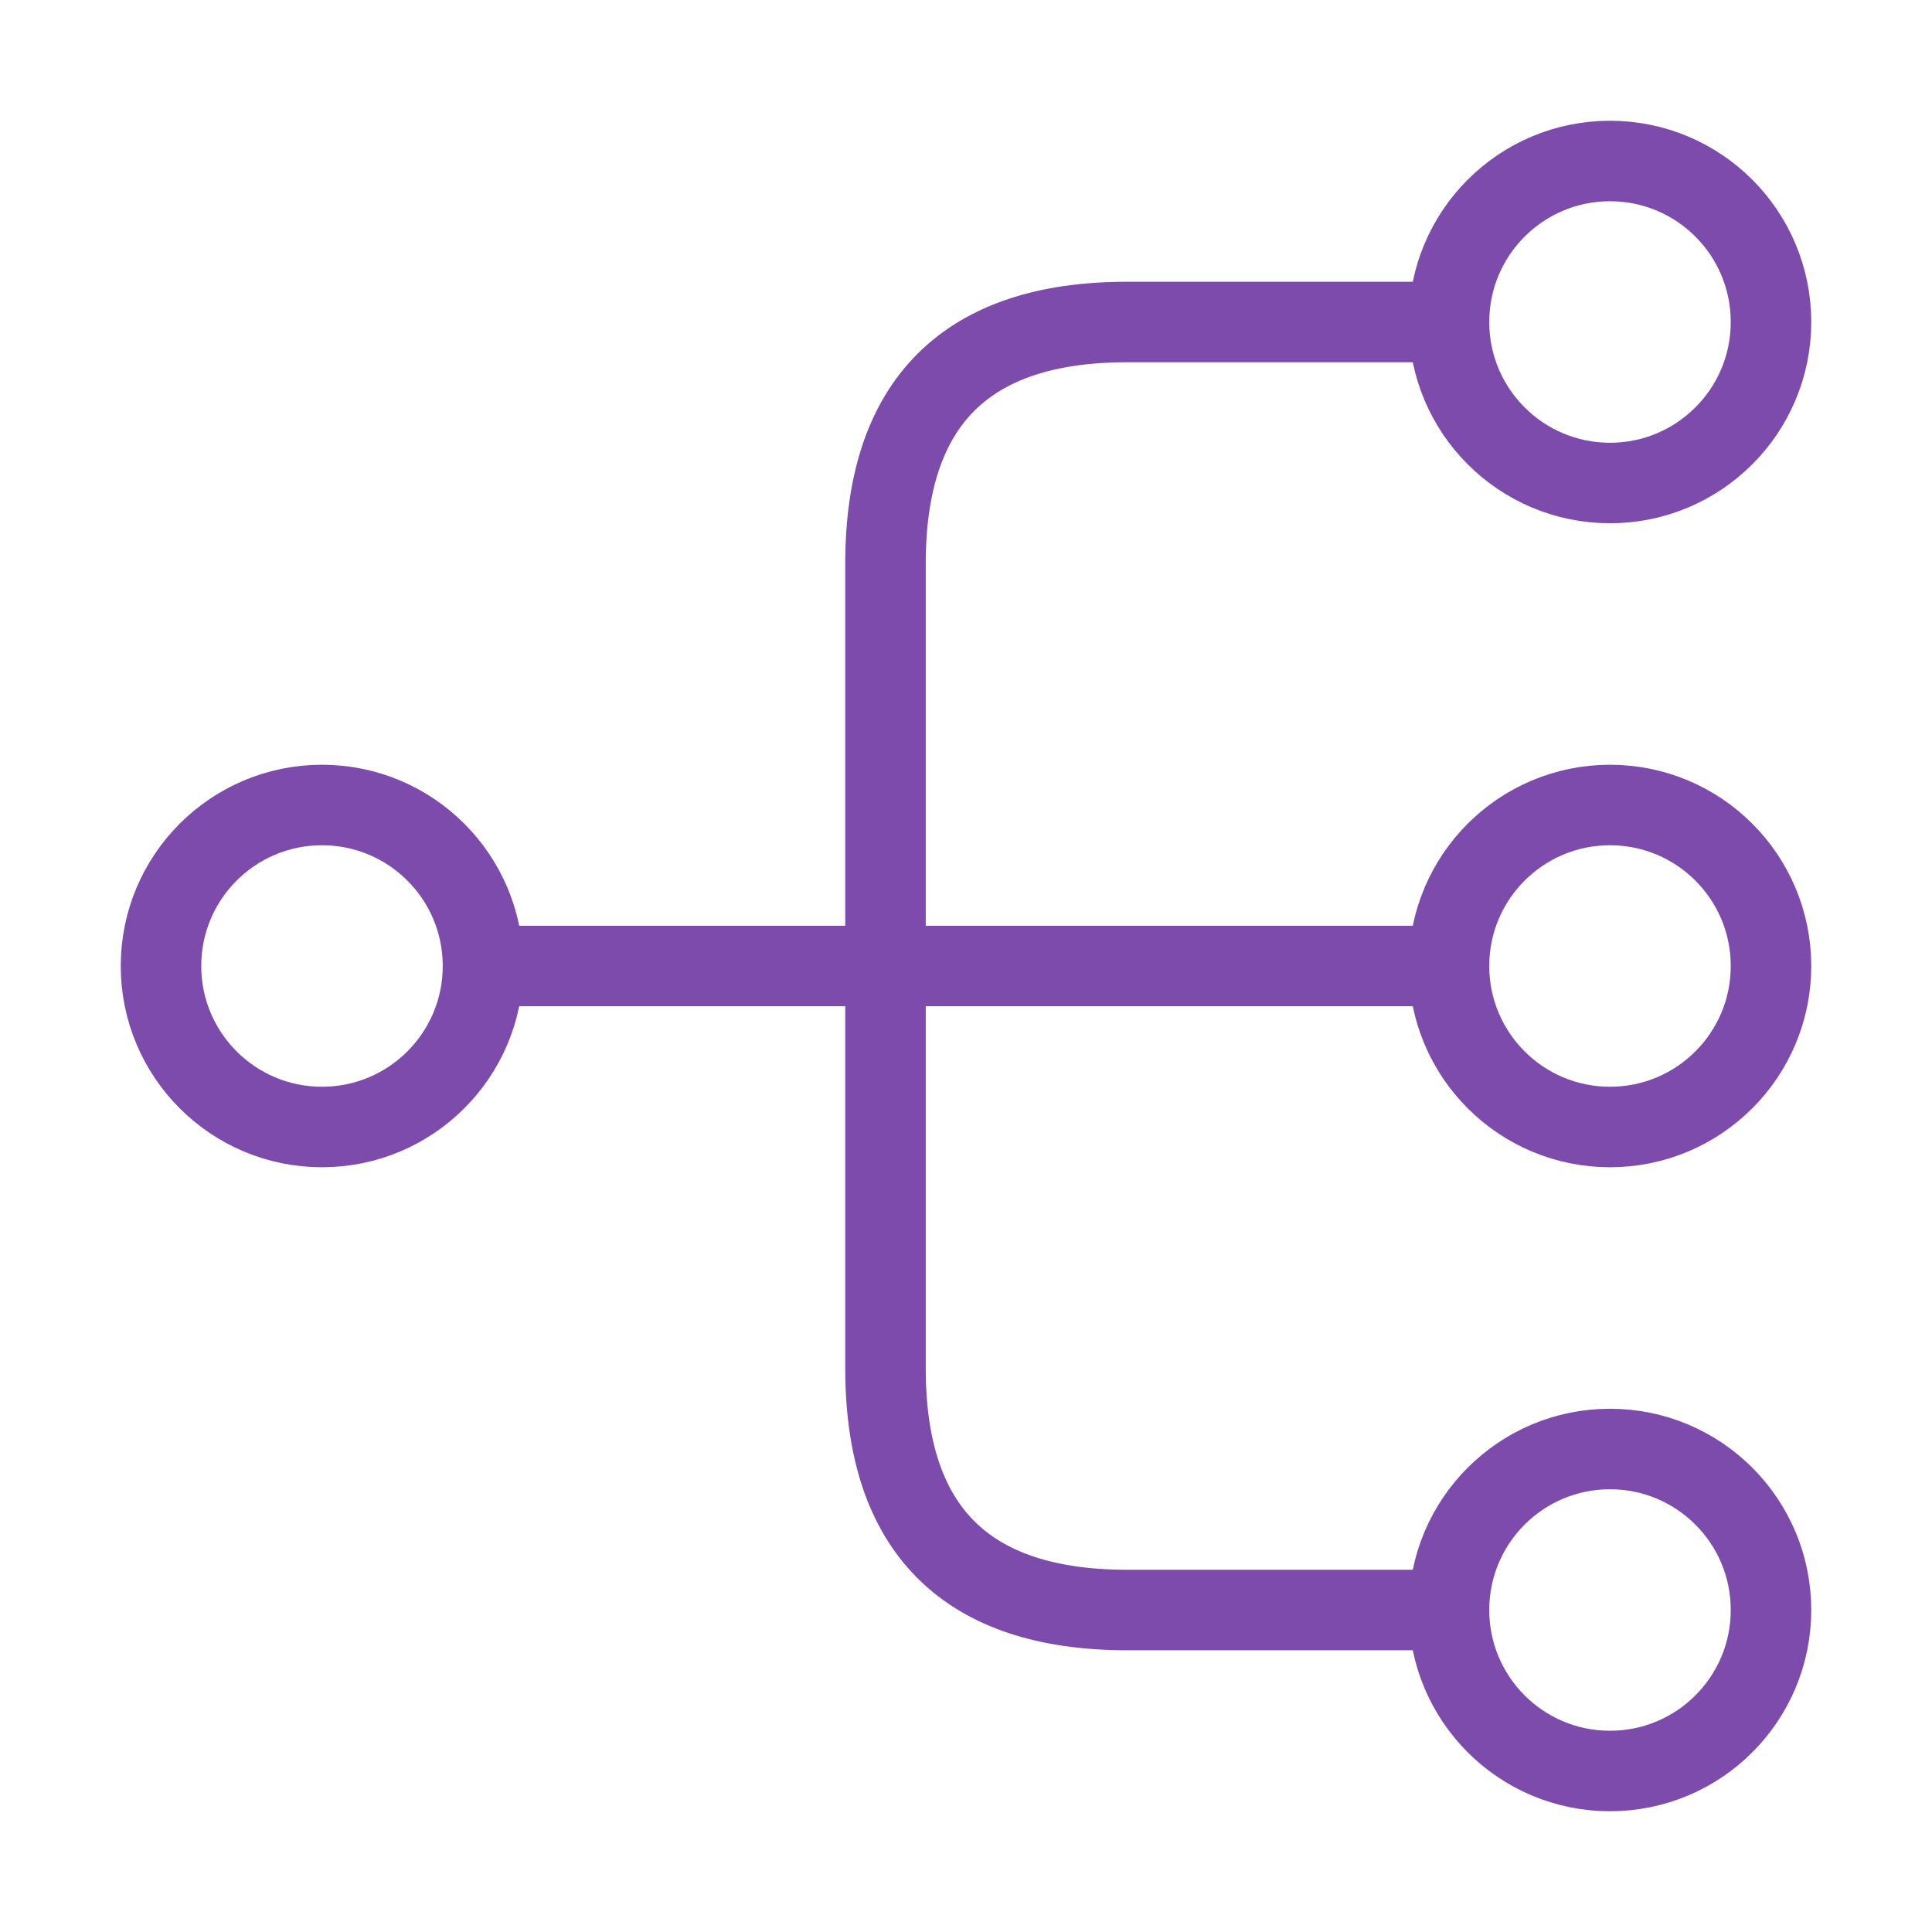 <svg width="36" height="36" viewBox="0 0 36 36" fill="none" xmlns="http://www.w3.org/2000/svg">
<g id="vuesax/linear/data">
<g id="data">
<path id="Vector" d="M30 21C31.657 21 33 19.657 33 18C33 16.343 31.657 15 30 15C28.343 15 27 16.343 27 18C27 19.657 28.343 21 30 21Z" stroke="#7C4BAC" stroke-width="1.5" stroke-linecap="round" stroke-linejoin="round"/>
<path id="Vector_2" d="M30 9C31.657 9 33 7.657 33 6C33 4.343 31.657 3 30 3C28.343 3 27 4.343 27 6C27 7.657 28.343 9 30 9Z" stroke="#7C4BAC" stroke-width="1.5" stroke-linecap="round" stroke-linejoin="round"/>
<path id="Vector_3" d="M30 33C31.657 33 33 31.657 33 30C33 28.343 31.657 27 30 27C28.343 27 27 28.343 27 30C27 31.657 28.343 33 30 33Z" stroke="#7C4BAC" stroke-width="1.5" stroke-linecap="round" stroke-linejoin="round"/>
<path id="Vector_4" d="M6 21C7.657 21 9 19.657 9 18C9 16.343 7.657 15 6 15C4.343 15 3 16.343 3 18C3 19.657 4.343 21 6 21Z" stroke="#7C4BAC" stroke-width="1.5" stroke-linecap="round" stroke-linejoin="round"/>
<path id="Vector_5" d="M9 18H27" stroke="#7C4BAC" stroke-width="1.5" stroke-linecap="round" stroke-linejoin="round"/>
<path id="Vector_6" d="M27 6H21C18 6 16.5 7.5 16.5 10.5V25.5C16.5 28.5 18 30 21 30H27" stroke="#7C4BAC" stroke-width="1.5" stroke-linecap="round" stroke-linejoin="round"/>
</g>
</g>
</svg>
